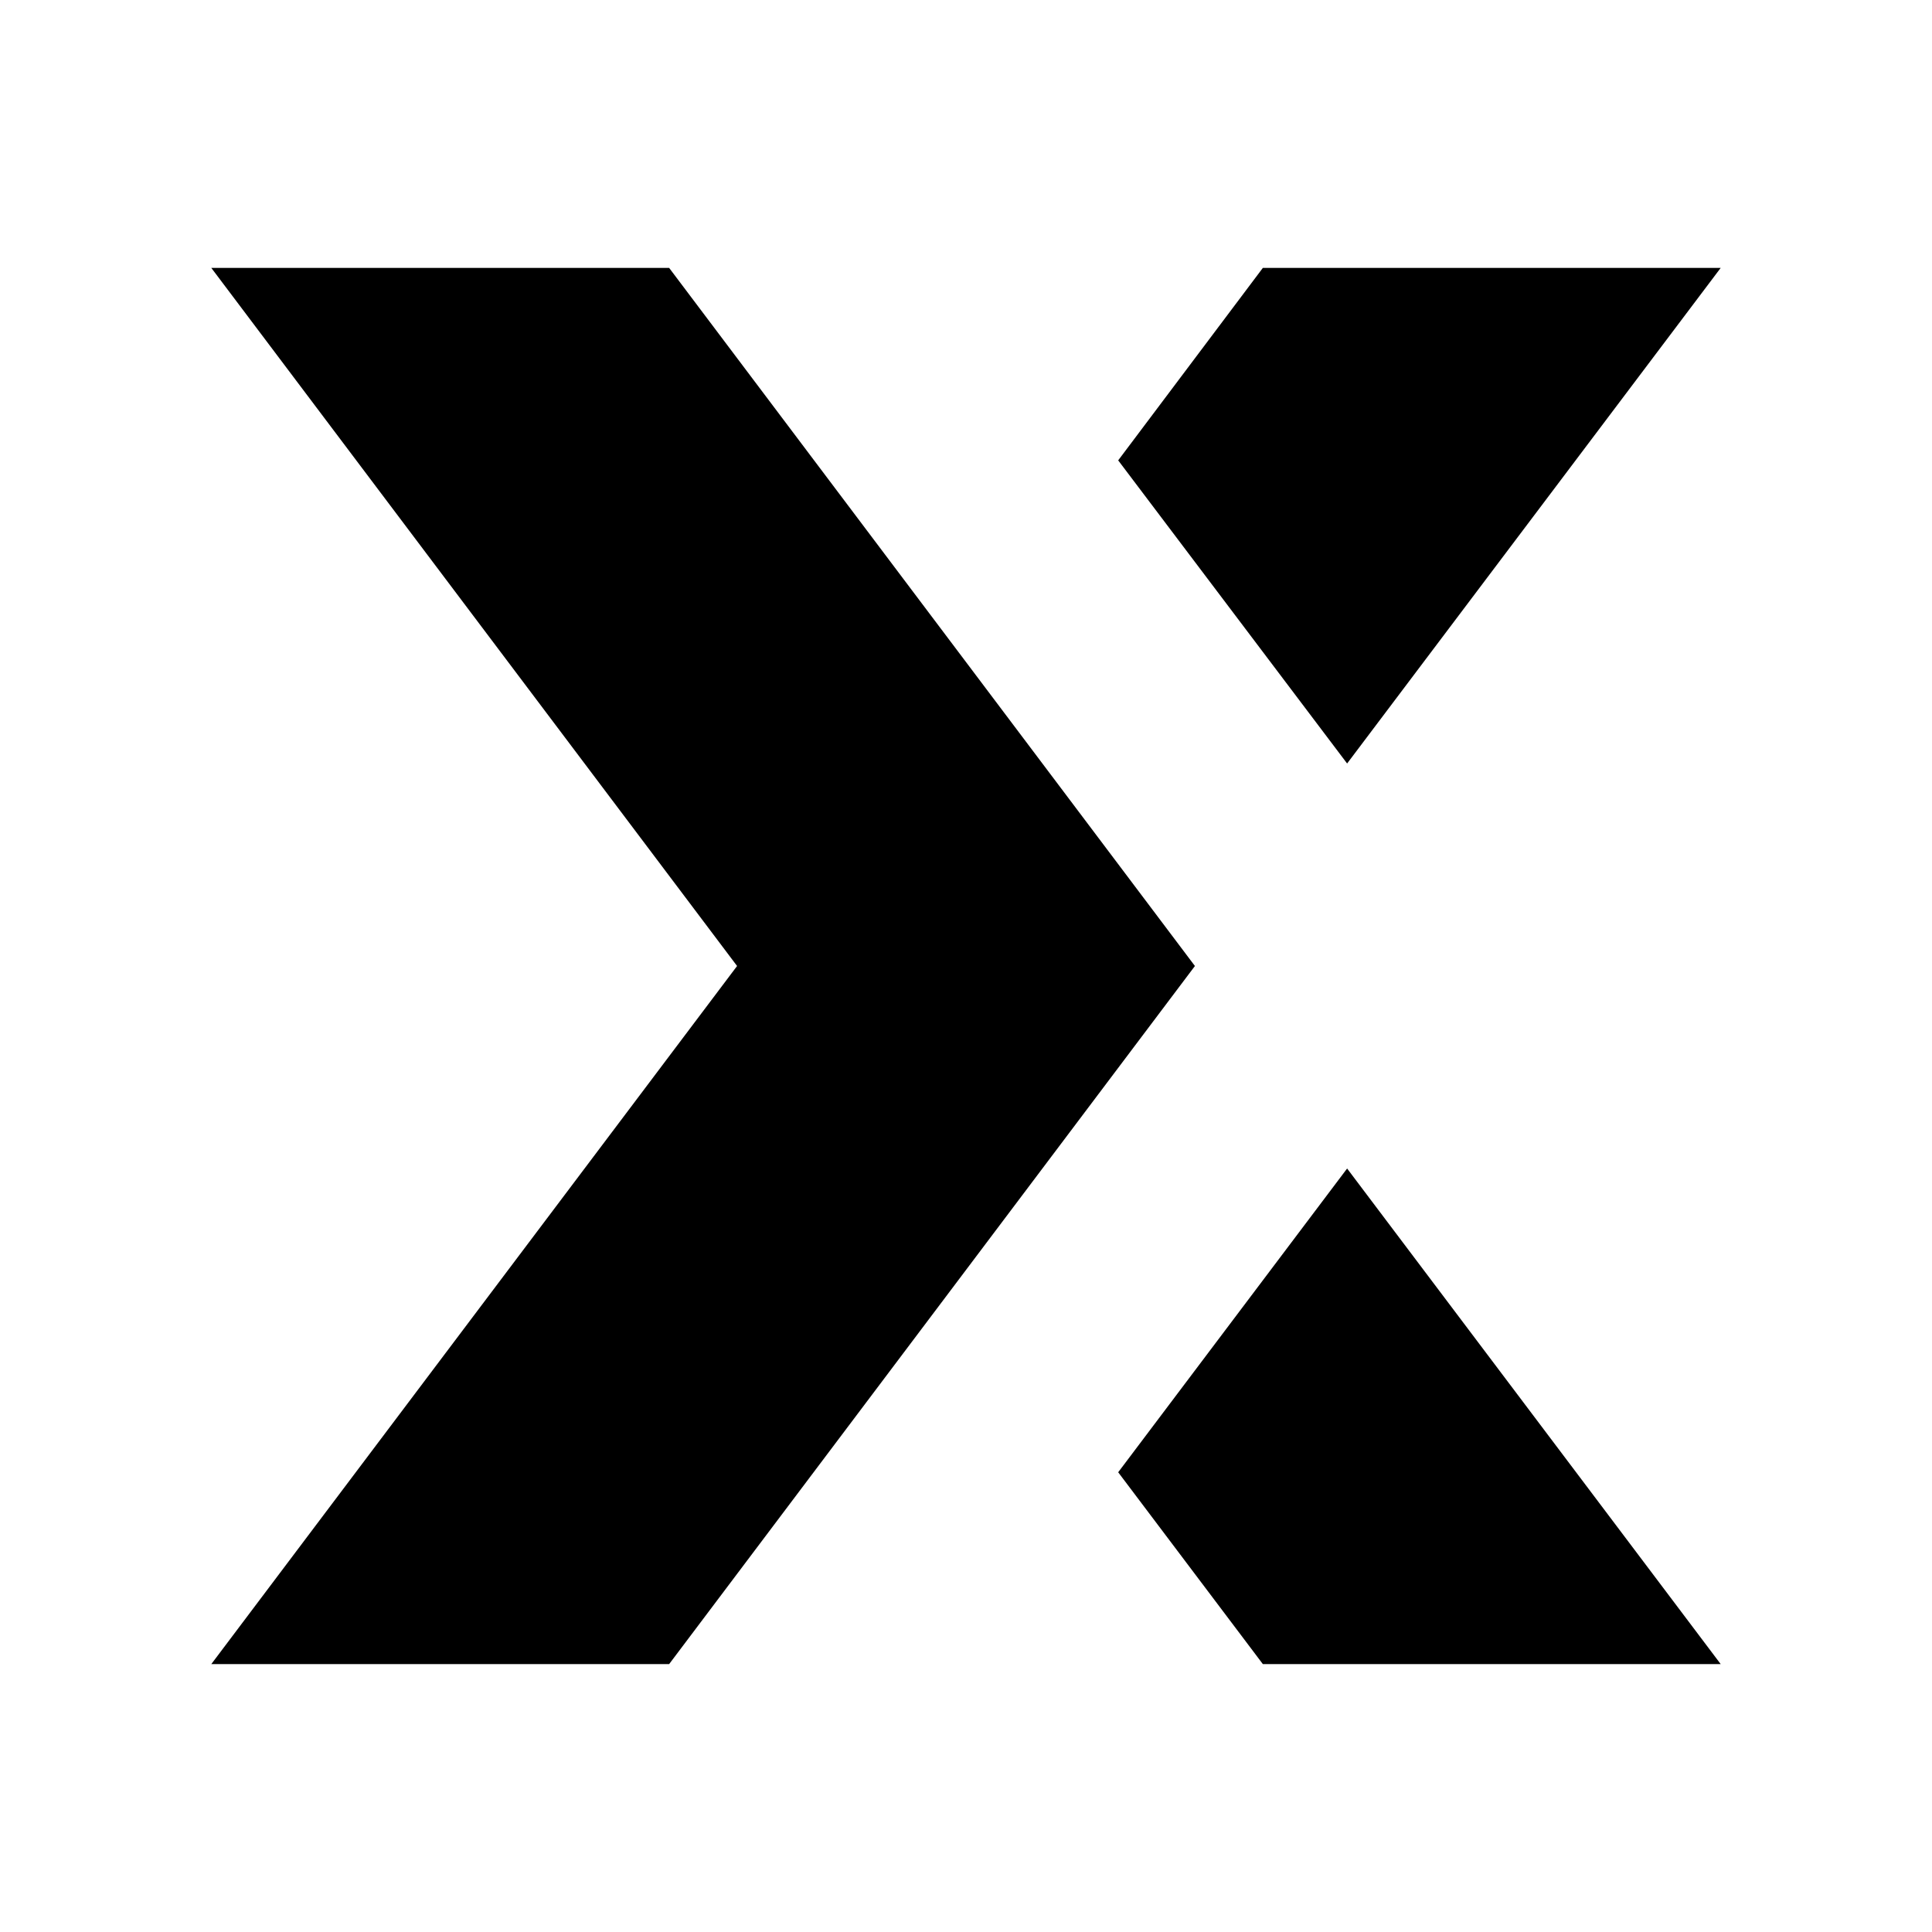 <svg xmlns="http://www.w3.org/2000/svg" width="100%" height="100%" viewBox="0 0 30.72 30.72"><path d="M10.64 4.26H3.36L11.72 15.36 3.36 26.46h7.28L19 15.36zM27.36 4.26h-7.28l-2.3 3.06 3.64 4.82zM17.78 23.41l2.3 3.05H27.36l-5.94-7.88z" /></svg>